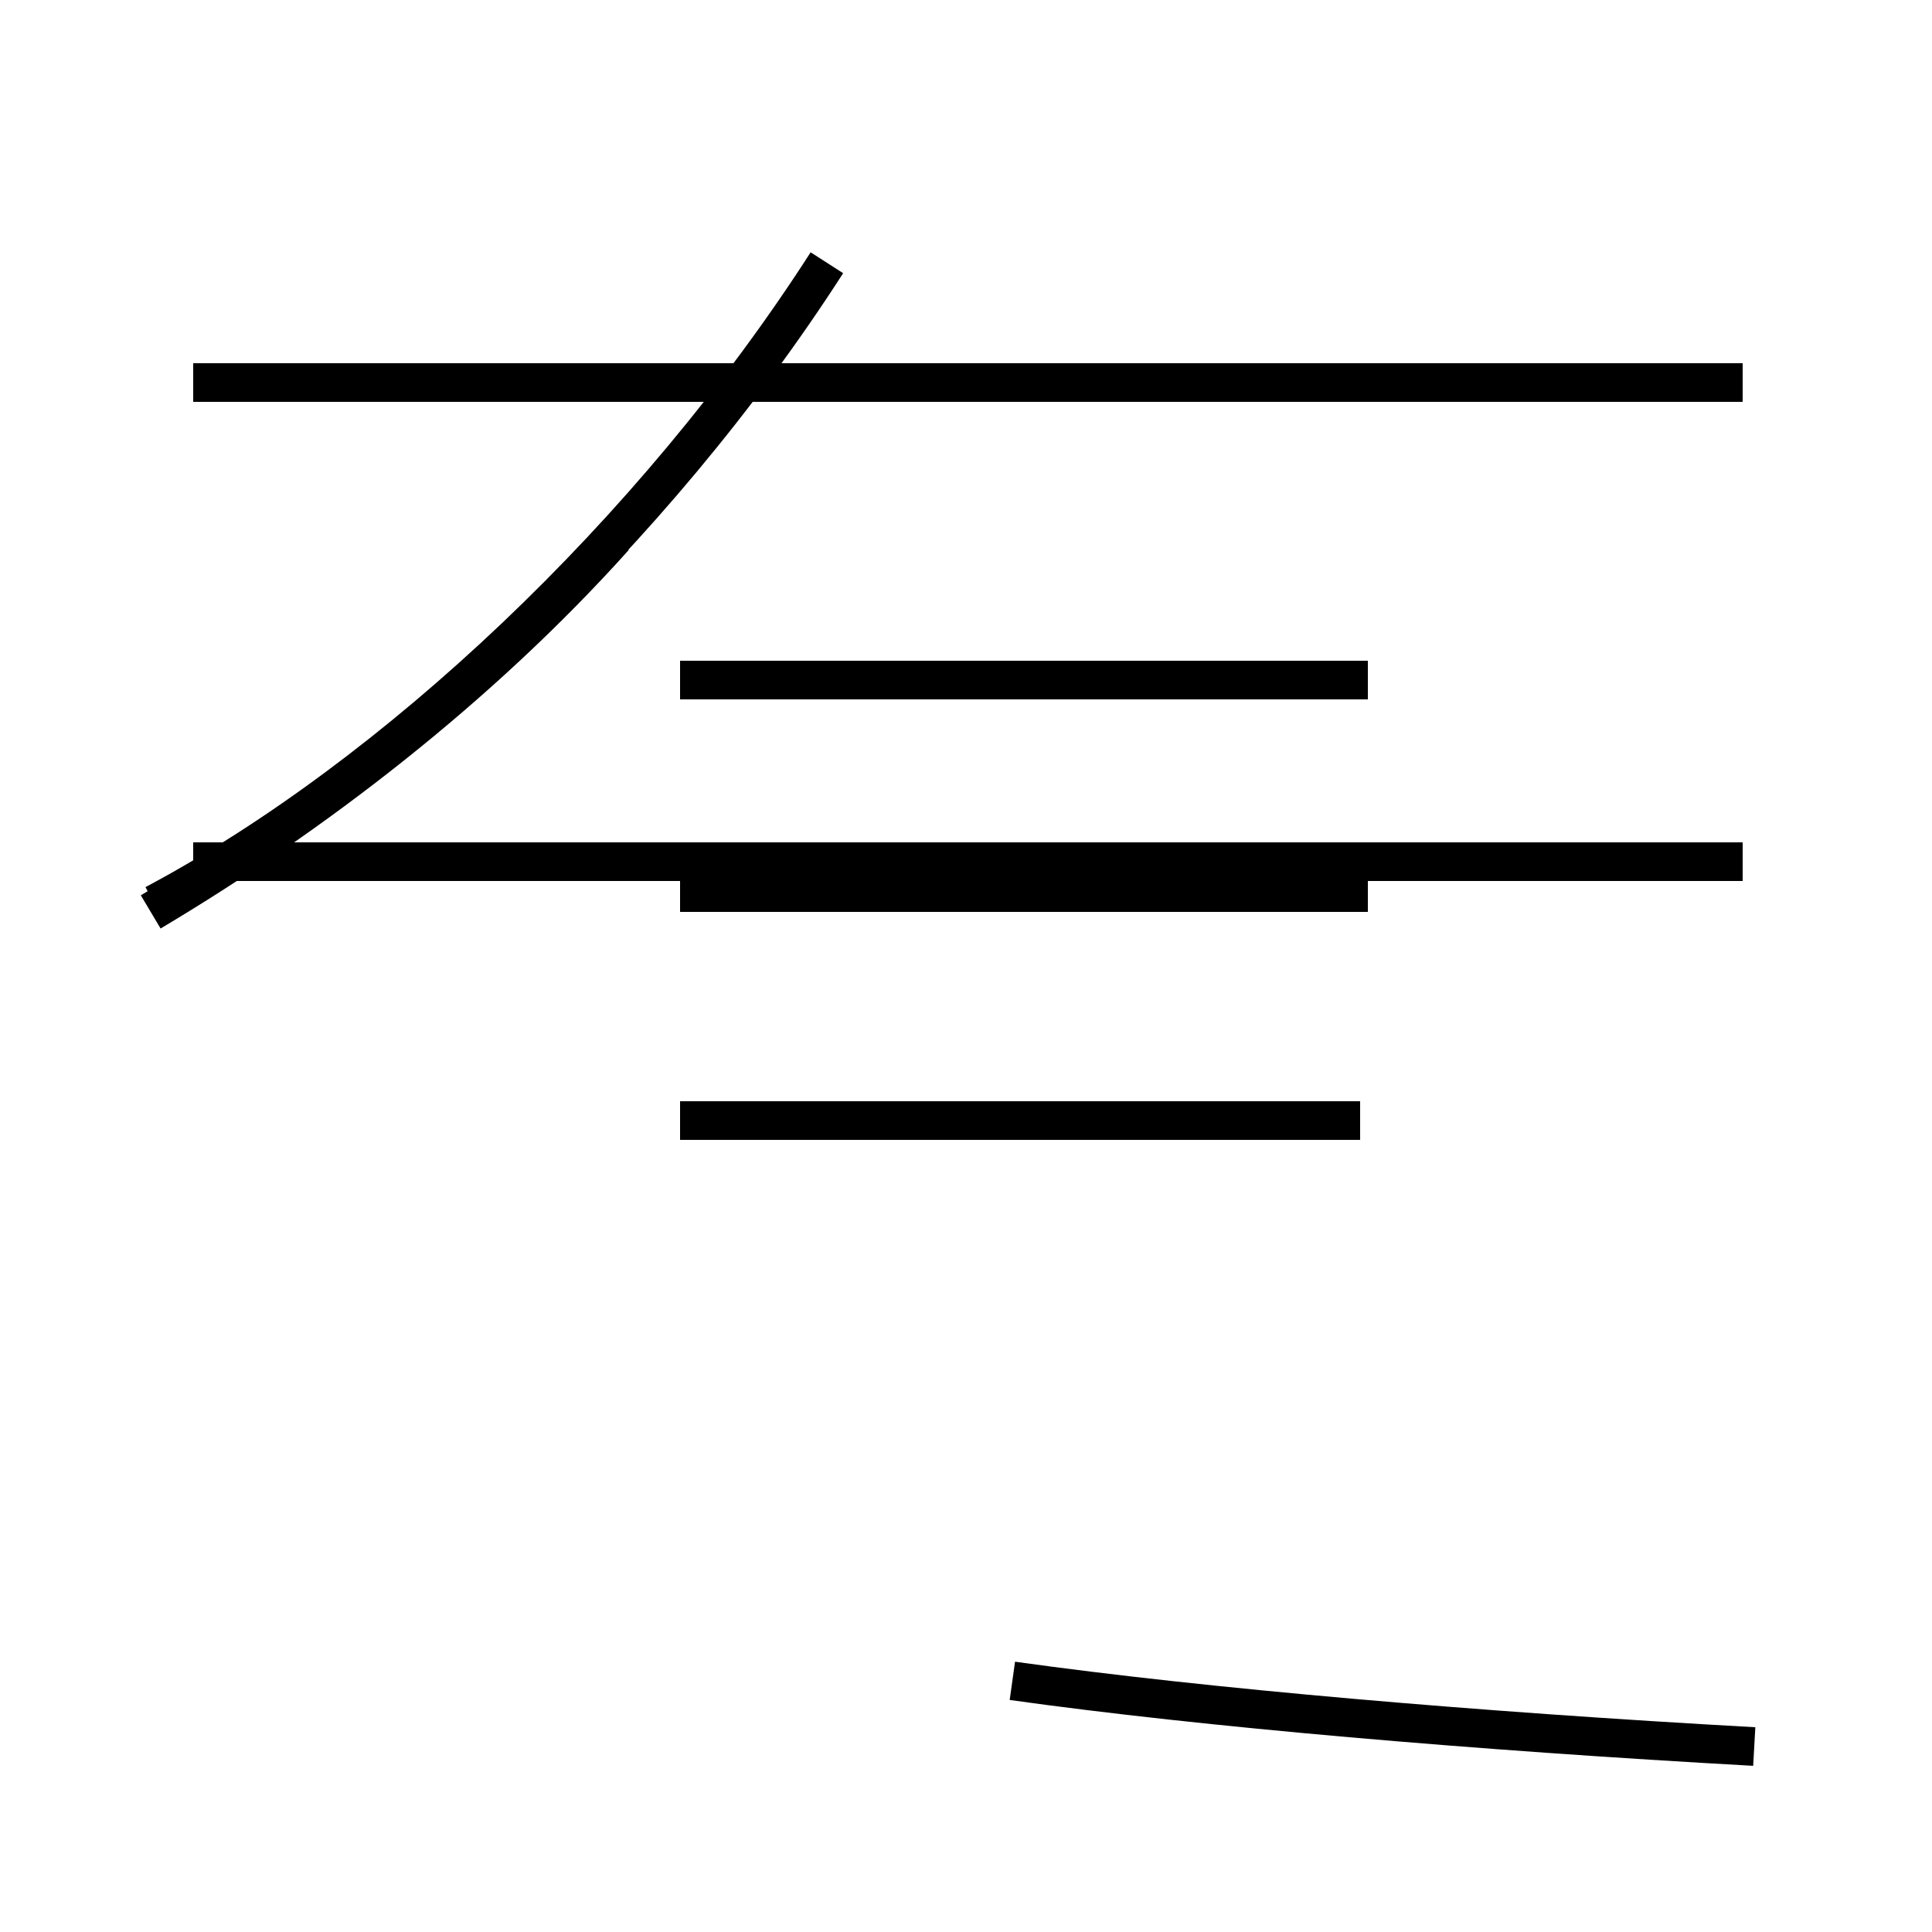 <?xml version='1.0' encoding='utf8'?>
<svg viewBox="0.0 -44.0 50.0 50.0" version="1.1" xmlns="http://www.w3.org/2000/svg">
<rect x="0.0" y="-44.0" width="50.0" height="50.0" fill="#808080" stroke="none"/>
<rect x="-1000" y="-1000" width="2000" height="2000" stroke="white" fill="white"/>
<g style="fill:none; stroke:#000000;  stroke-width:1">
<path d="M 35.4 20.9 L 17.6 20.9 M 45.1 34.1 L 5.0 34.1 M 35.2 15.0 L 17.6 15.0 M 45.4 -1.2 C 38.2 -0.8 31.2 -0.2 26.2 0.5 M 4.0 20.6 C 10.2 23.9 16.9 30.2 21.4 37.2 M 35.4 26.4 L 17.6 26.4 M 45.1 21.7 L 5.0 21.7 M 3.9 20.4 C 8.1 22.9 12.4 26.2 15.9 30.1 " transform="scale(1, -1)" />
</g>
</svg>